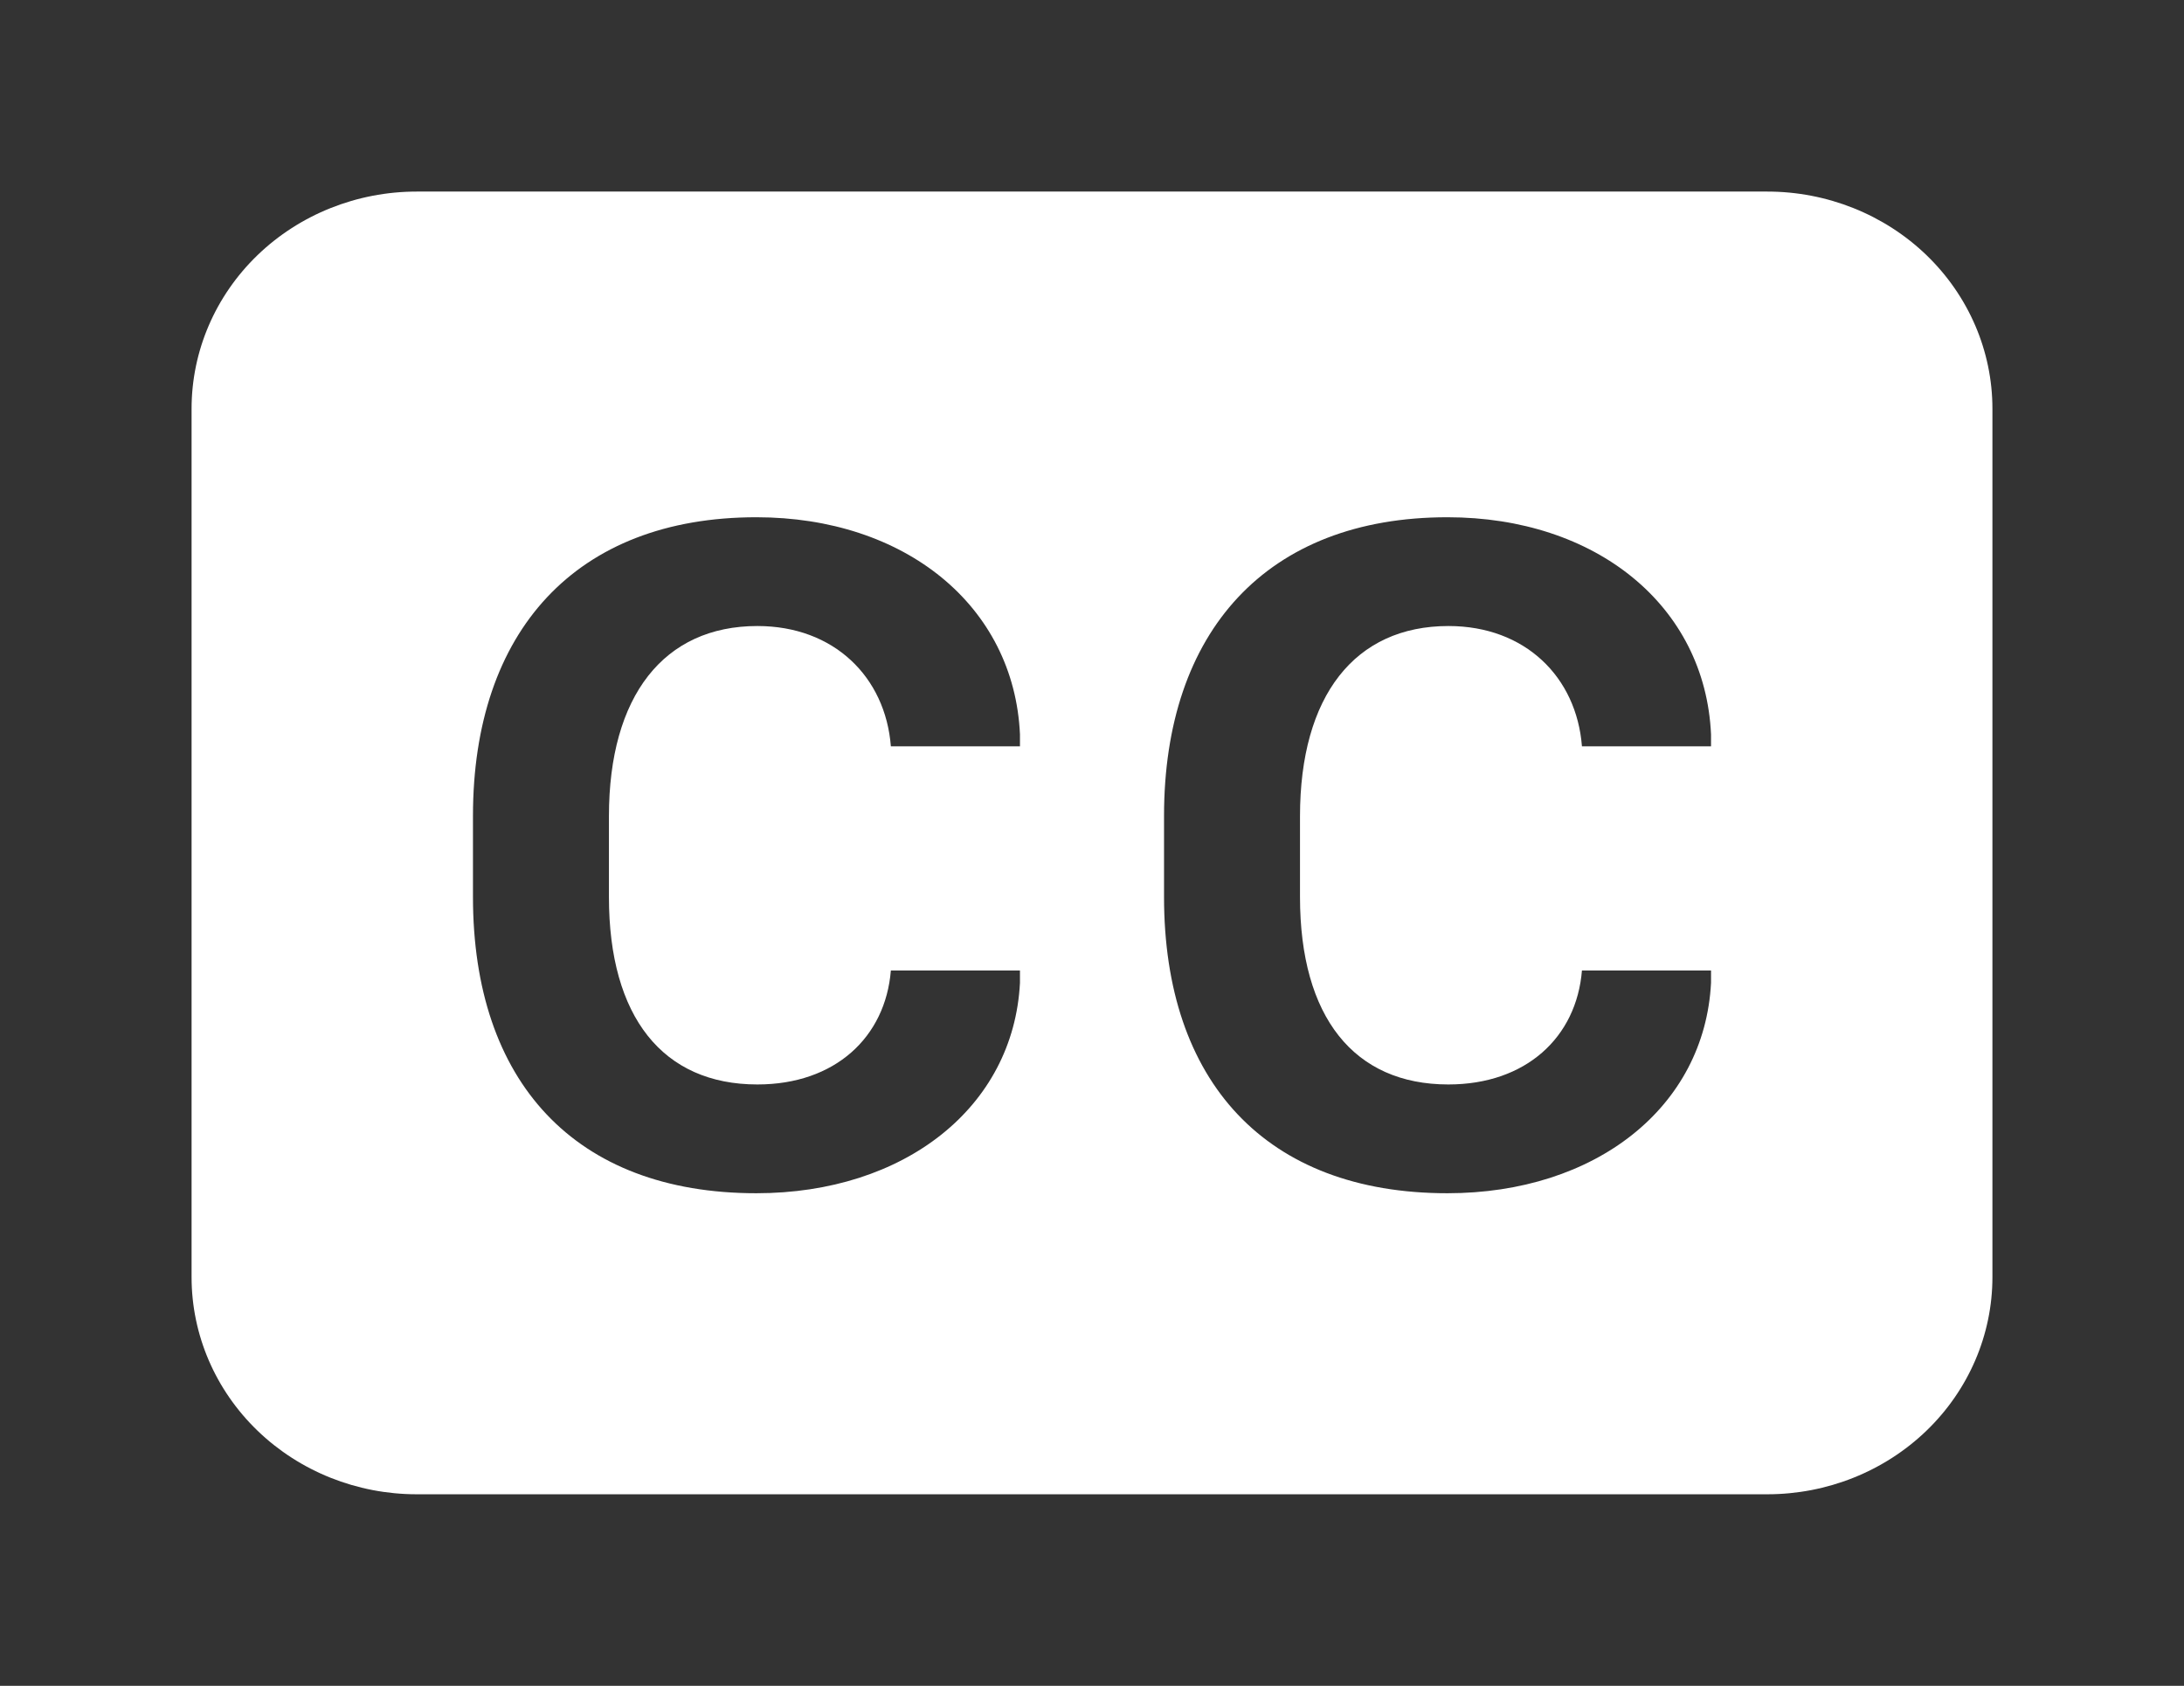 <svg width="114" height="88" viewBox="0 0 114 88" fill="none" xmlns="http://www.w3.org/2000/svg">
<rect x="0" y="0" width="114" height="88" fill="#333333" stroke="none"/>
<path d="M21.75 10C18.634 10 15.645 11.194 13.441 13.319C11.238 15.445 10 18.328 10 21.333L10 66.667C10 69.672 11.238 72.555 13.441 74.68C15.645 76.806 18.634 78 21.75 78H92.25C95.366 78 98.355 76.806 100.559 74.68C102.762 72.555 104 69.672 104 66.667V21.333C104 18.328 102.762 15.445 100.559 13.319C98.355 11.194 95.366 10 92.25 10H21.75ZM39.534 32.678C34.657 32.678 31.785 36.316 31.785 42.612V46.822C31.785 53.095 34.605 56.608 39.534 56.608C43.587 56.608 46.219 54.143 46.501 50.658H53.24V51.304C52.905 57.804 47.2 62.286 39.481 62.286C30.004 62.286 24.688 56.461 24.688 46.822V42.589C24.688 32.956 30.057 27 39.481 27C47.224 27 52.934 31.607 53.24 38.333V38.957H46.501C46.219 35.341 43.535 32.678 39.534 32.678ZM75.606 32.678C70.724 32.678 67.857 36.316 67.857 42.612V46.822C67.857 53.095 70.677 56.608 75.6 56.608C79.654 56.608 82.292 54.143 82.574 50.658H89.312V51.304C88.978 57.804 83.273 62.286 75.553 62.286C66.077 62.286 60.76 56.461 60.76 46.822V42.589C60.76 32.956 66.13 27 75.553 27C83.296 27 89.007 31.607 89.312 38.333V38.957H82.574C82.292 35.341 79.613 32.678 75.606 32.678Z" fill="white"/>
</svg>
